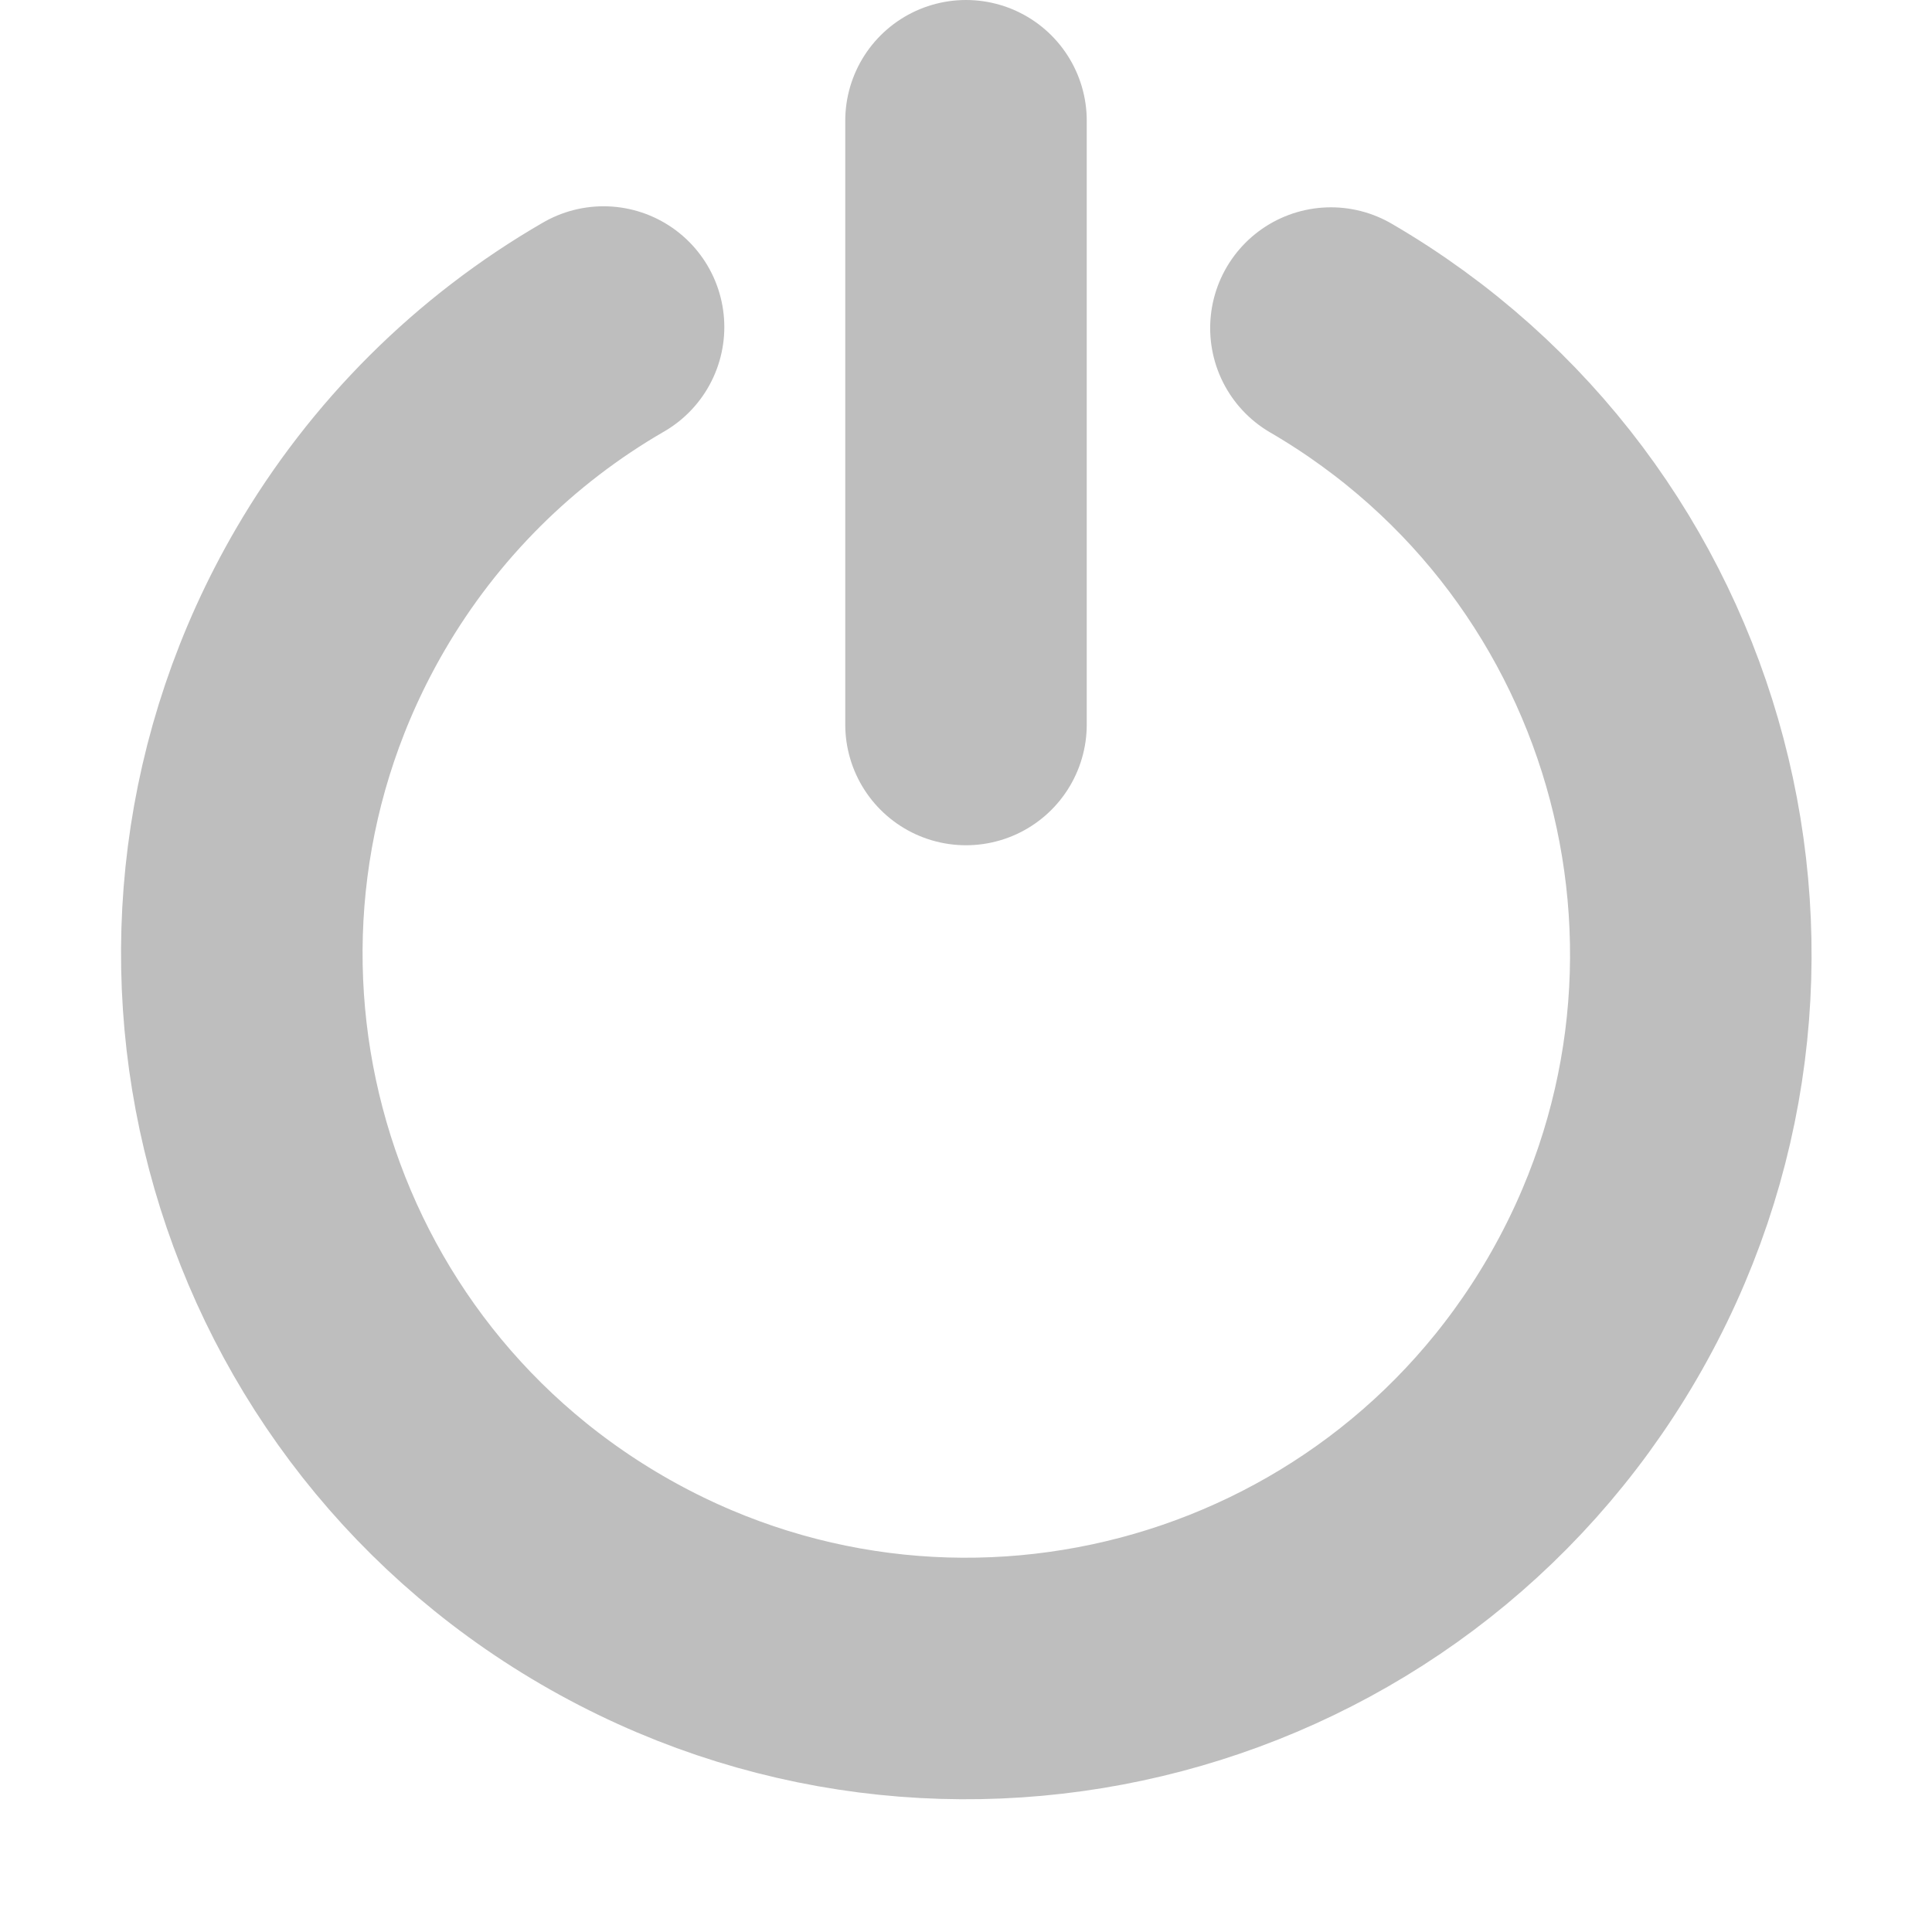 <?xml version="1.0" encoding="UTF-8" standalone="no"?>
<!-- Created with Inkscape (http://www.inkscape.org/) -->

<svg
   xmlns:dc="http://purl.org/dc/elements/1.1/"
   xmlns:cc="http://creativecommons.org/ns#"
   xmlns:rdf="http://www.w3.org/1999/02/22-rdf-syntax-ns#"
   xmlns:svg="http://www.w3.org/2000/svg"
   xmlns="http://www.w3.org/2000/svg"
   xmlns:sodipodi="http://sodipodi.sourceforge.net/DTD/sodipodi-0.dtd"
   xmlns:inkscape="http://www.inkscape.org/namespaces/inkscape"
   width="16px"
   height="16px"
   id="svg8208"
   version="1.1"
   inkscape:version="0.48.4 r9939"
   sodipodi:docname="shutdown.svg"
   inkscape:export-filename="/home/andreasn/SparkleShare/rhsc-design/graphics/shutdown.png"
   inkscape:export-xdpi="90"
   inkscape:export-ydpi="90">
  <defs
     id="defs8210" />
  <sodipodi:namedview
     id="base"
     pagecolor="#ffffff"
     bordercolor="#666666"
     borderopacity="1.0"
     inkscape:pageopacity="0.0"
     inkscape:pageshadow="2"
     inkscape:zoom="22.197802"
     inkscape:cx="8"
     inkscape:cy="8"
     inkscape:current-layer="layer1"
     showgrid="false"
     inkscape:grid-bbox="true"
     inkscape:document-units="px"
     inkscape:snap-nodes="false"
     inkscape:snap-bbox="true"
     inkscape:window-width="1600"
     inkscape:window-height="841"
     inkscape:window-x="0"
     inkscape:window-y="27"
     inkscape:window-maximized="1">
    <inkscape:grid
       type="xygrid"
       id="grid8227" />
  </sodipodi:namedview>
  <g
     id="layer1"
     inkscape:label="Layer 1"
     inkscape:groupmode="layer">
    <g
       style="display:inline"
       id="g4692-3"
       inkscape:label="system-shutdown"
       transform="translate(-40,-688)">
      <rect
         width="16"
         height="16"
         rx="0.144"
         ry="0.151"
         x="40"
         y="688"
         id="rect10837-3-0"
         style="color:#bebebe;fill:none;stroke:none;stroke-width:1;marker:none;visibility:visible;display:inline;overflow:visible;enable-background:new" />
      <path
         sodipodi:type="arc"
         style="color:#000000;fill:none;stroke:#bebebe;stroke-width:2.334;stroke-linecap:round;stroke-miterlimit:4;stroke-opacity:1;stroke-dasharray:none;marker:none;visibility:visible;display:inline;overflow:visible;enable-background:accumulate"
         id="path3869-2"
         sodipodi:cx="48"
         sodipodi:cy="696"
         sodipodi:rx="7"
         sodipodi:ry="7"
         d="m 51.523,689.951 c 3.341,1.946 4.471,6.231 2.525,9.572 -1.946,3.341 -6.231,4.471 -9.572,2.525 -3.341,-1.946 -4.471,-6.231 -2.525,-9.572 0.613,-1.052 1.489,-1.926 2.543,-2.535"
         transform="matrix(0.857,0,0,0.857,6.867,99.429)"
         sodipodi:start="5.239857"
         sodipodi:end="10.471045"
         sodipodi:open="true" />
      <path
         inkscape:connector-curvature="0"
         style="fill:none;stroke:#bebebe;stroke-width:2;stroke-linecap:round;stroke-linejoin:miter;stroke-miterlimit:4;stroke-opacity:1;stroke-dasharray:none"
         d="m 48,689 0,5"
         id="path4710"
         sodipodi:nodetypes="cc" />
    </g>
  </g>
</svg>
